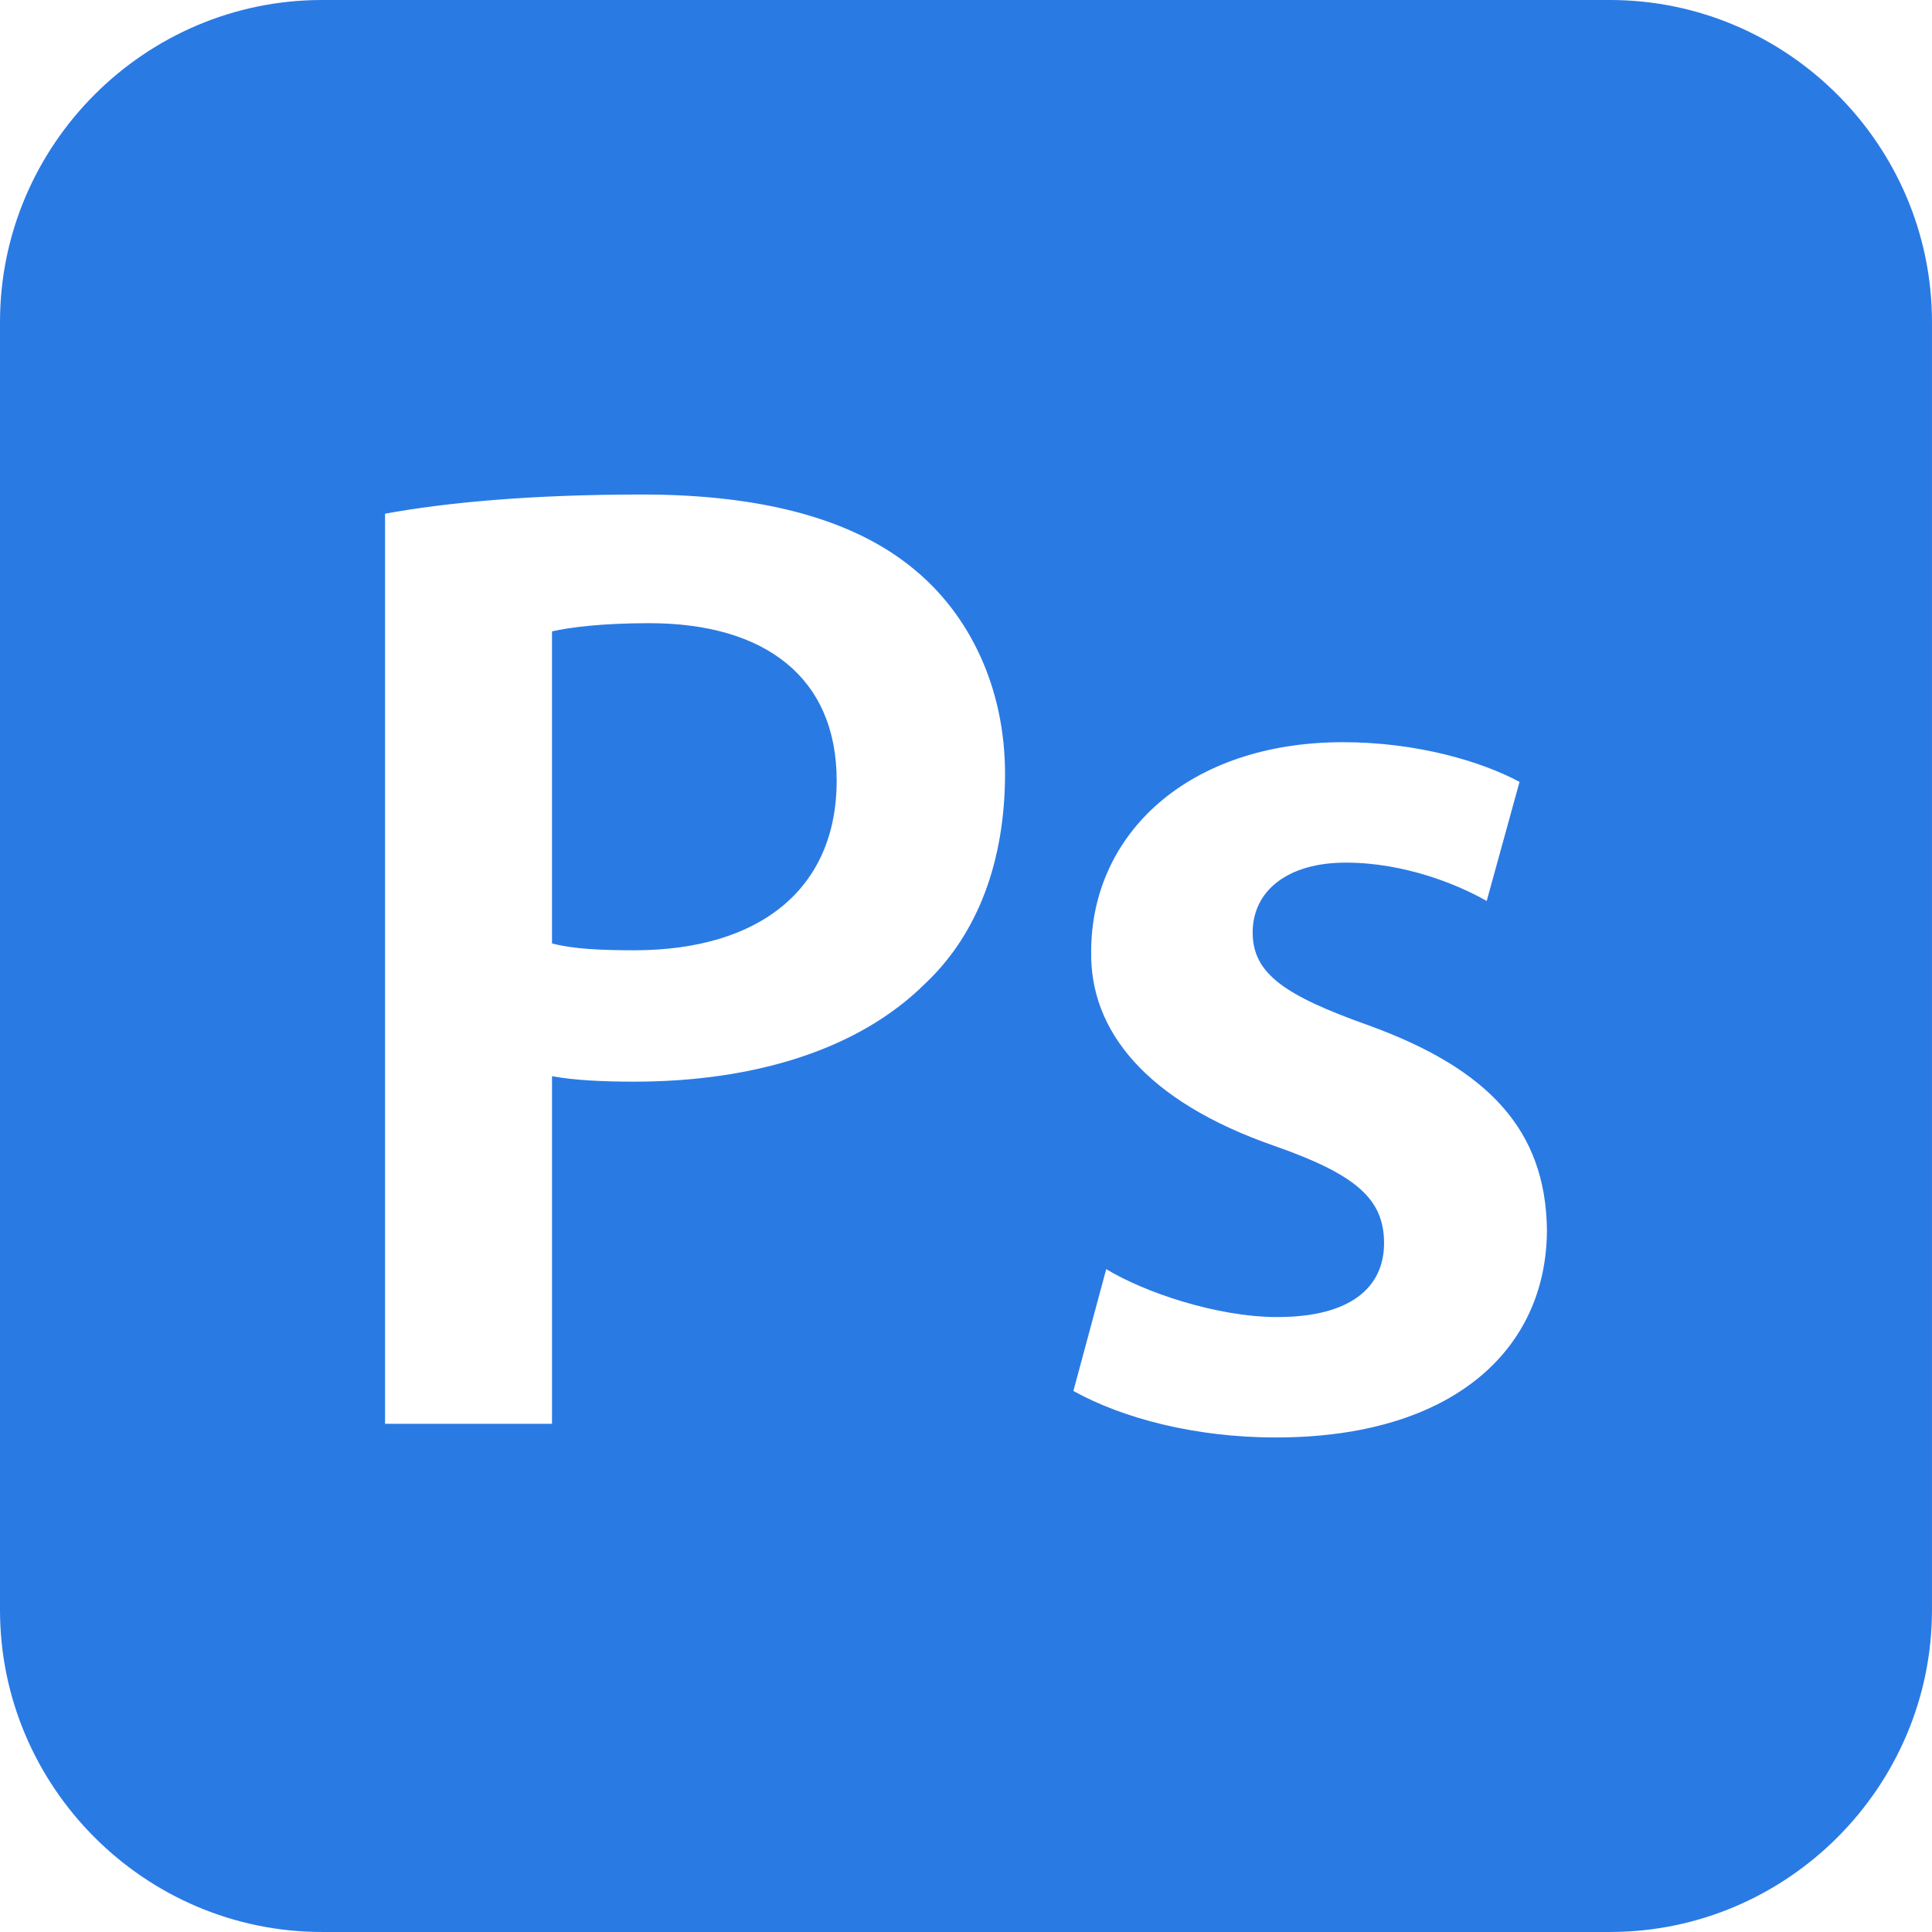 <?xml version="1.0" encoding="UTF-8"?>
<svg id="Camada_2" data-name="Camada 2" xmlns="http://www.w3.org/2000/svg" viewBox="0 0 798.44 798.44">
  <defs>
    <style>
      .cls-1 {
        fill: #2a7ae4;
      }
    </style>
  </defs>
  <g id="Camada_1-2" data-name="Camada 1">
    <g id="_2069a460dcf28295e231f3111e037552" data-name="2069a460dcf28295e231f3111e037552">
      <path class="cls-1" d="m665.36,0H133.07C59.88,0,0,59.88,0,133.07v532.29c0,73.19,59.88,133.07,133.07,133.07h532.29c73.19,0,133.07-59.88,133.07-133.07V133.07c0-73.19-59.88-133.07-133.07-133.07Zm-282.82,406.29c-27.71,27.71-71.27,40.73-120.47,40.73-13.01,0-24.89-.57-33.94-2.27v143.66h-69V212.29c24.89-4.52,59.39-7.92,106.33-7.92,50.91,0,88.24,10.75,112.56,31.11,22.63,18.67,37.33,48.64,37.33,84.28,0,36.2-11.31,66.17-32.81,86.54Zm144.77,187.78c-33.37,0-63.35-7.92-83.71-19.23l13.57-50.34c15.84,9.62,45.82,19.8,70.7,19.8,30.54,0,44.12-12.44,44.12-30.55s-11.31-28.28-45.25-40.16c-53.74-18.67-76.35-48.08-75.79-80.32,0-48.64,40.16-86.54,104.07-86.54,30.55,0,57.13,7.92,72.96,16.4l-13.57,49.21c-11.88-6.78-33.94-15.84-58.26-15.84s-38.46,11.88-38.46,28.84,13.01,26.02,48.08,38.47c49.77,18.1,72.96,43.55,73.53,84.28,0,49.77-39.02,85.97-111.99,85.97Zm-181.53-271.49c0,44.68-31.68,70.14-83.71,70.14-14.14,0-25.45-.57-33.94-2.83v-128.96c7.36-1.7,20.93-3.39,40.16-3.39,48.08,0,77.48,22.62,77.48,65.04Z"/>
    </g>
  </g>
</svg>